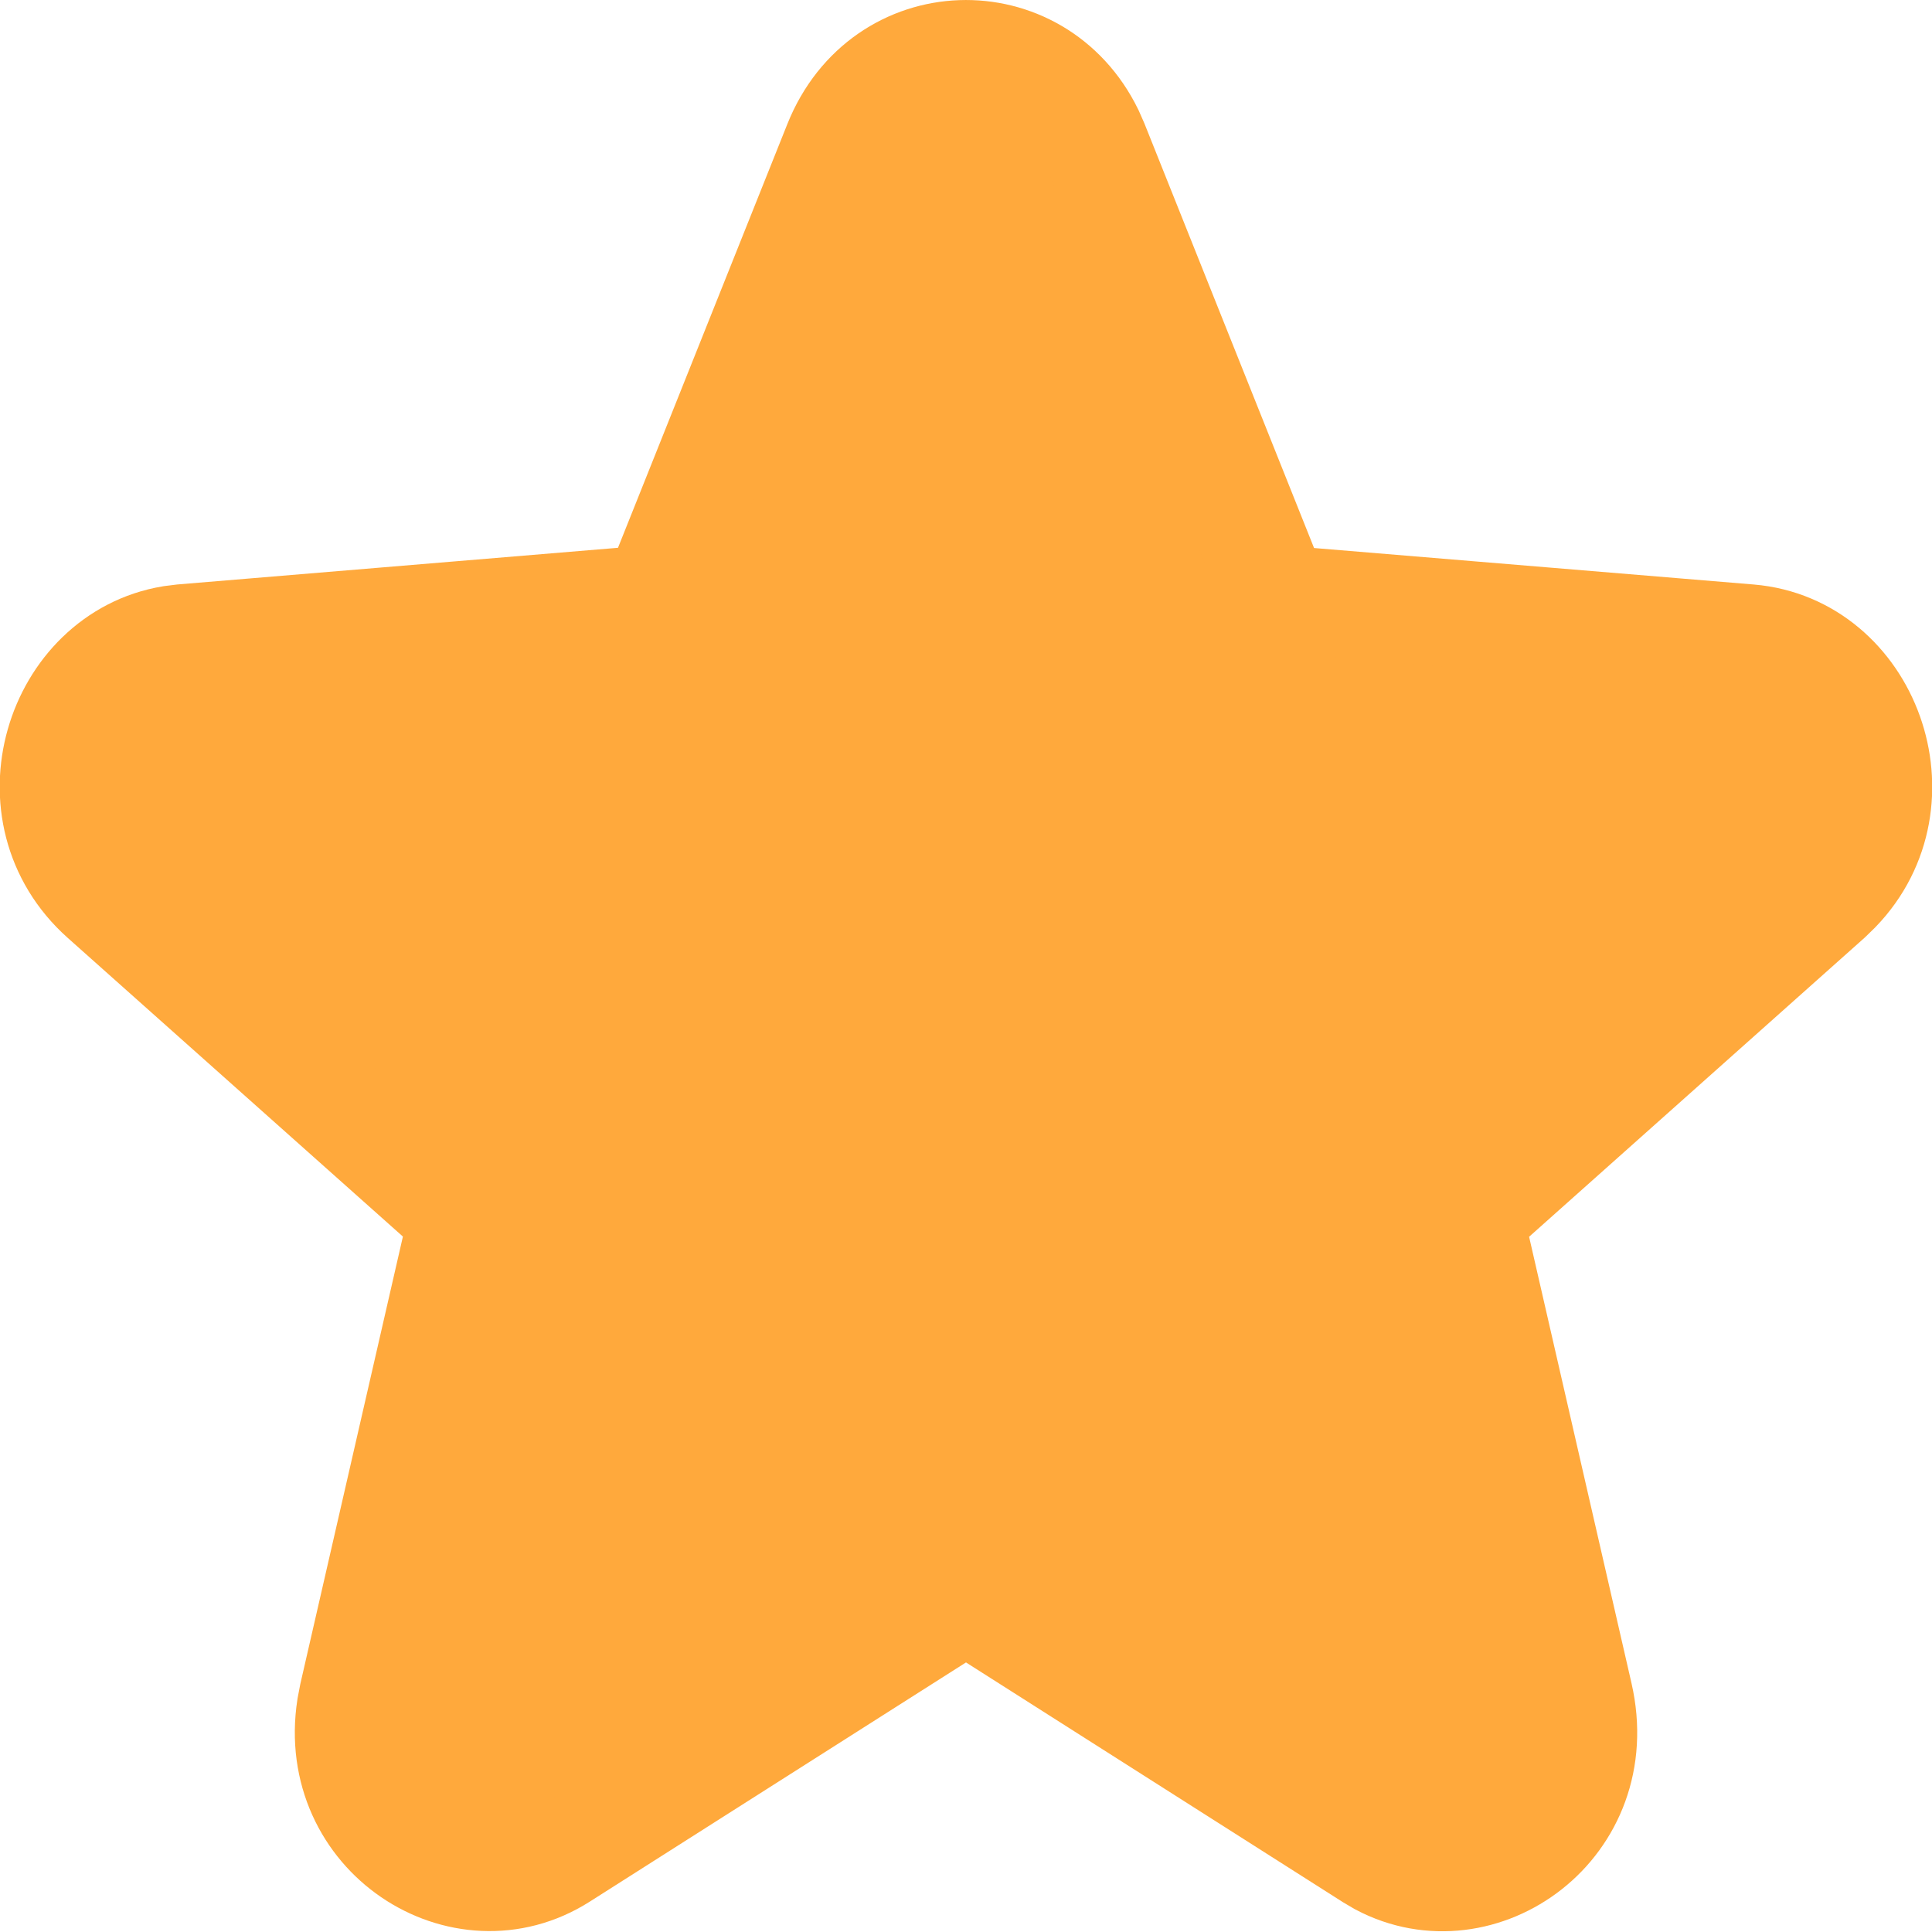 <svg width="18" height="18" viewBox="0 0 18 18" fill="none" xmlns="http://www.w3.org/2000/svg">
<path d="M7.8 1.341C8.234 0.255 9.659 0.221 10.155 1.239L10.2 1.341L11.778 5.29L11.894 5.577L12.201 5.604L16.298 5.944C17.389 6.036 17.916 7.458 17.116 8.288L17.035 8.367L13.913 11.15L13.692 11.347L13.759 11.635L14.713 15.794C14.989 16.999 13.797 17.843 12.865 17.35L12.775 17.297L9.269 15.067L9 14.896L8.731 15.067L5.225 17.296C4.311 17.877 3.082 17.089 3.265 15.909L3.287 15.794L4.241 11.633L4.308 11.345L4.087 11.148L0.965 8.366C0.078 7.576 0.544 6.131 1.598 5.956L1.702 5.943L5.799 5.602L6.106 5.575L6.222 5.289L7.8 1.341Z" fill="#FFA93C" stroke="#FFA93C"/>
</svg>
